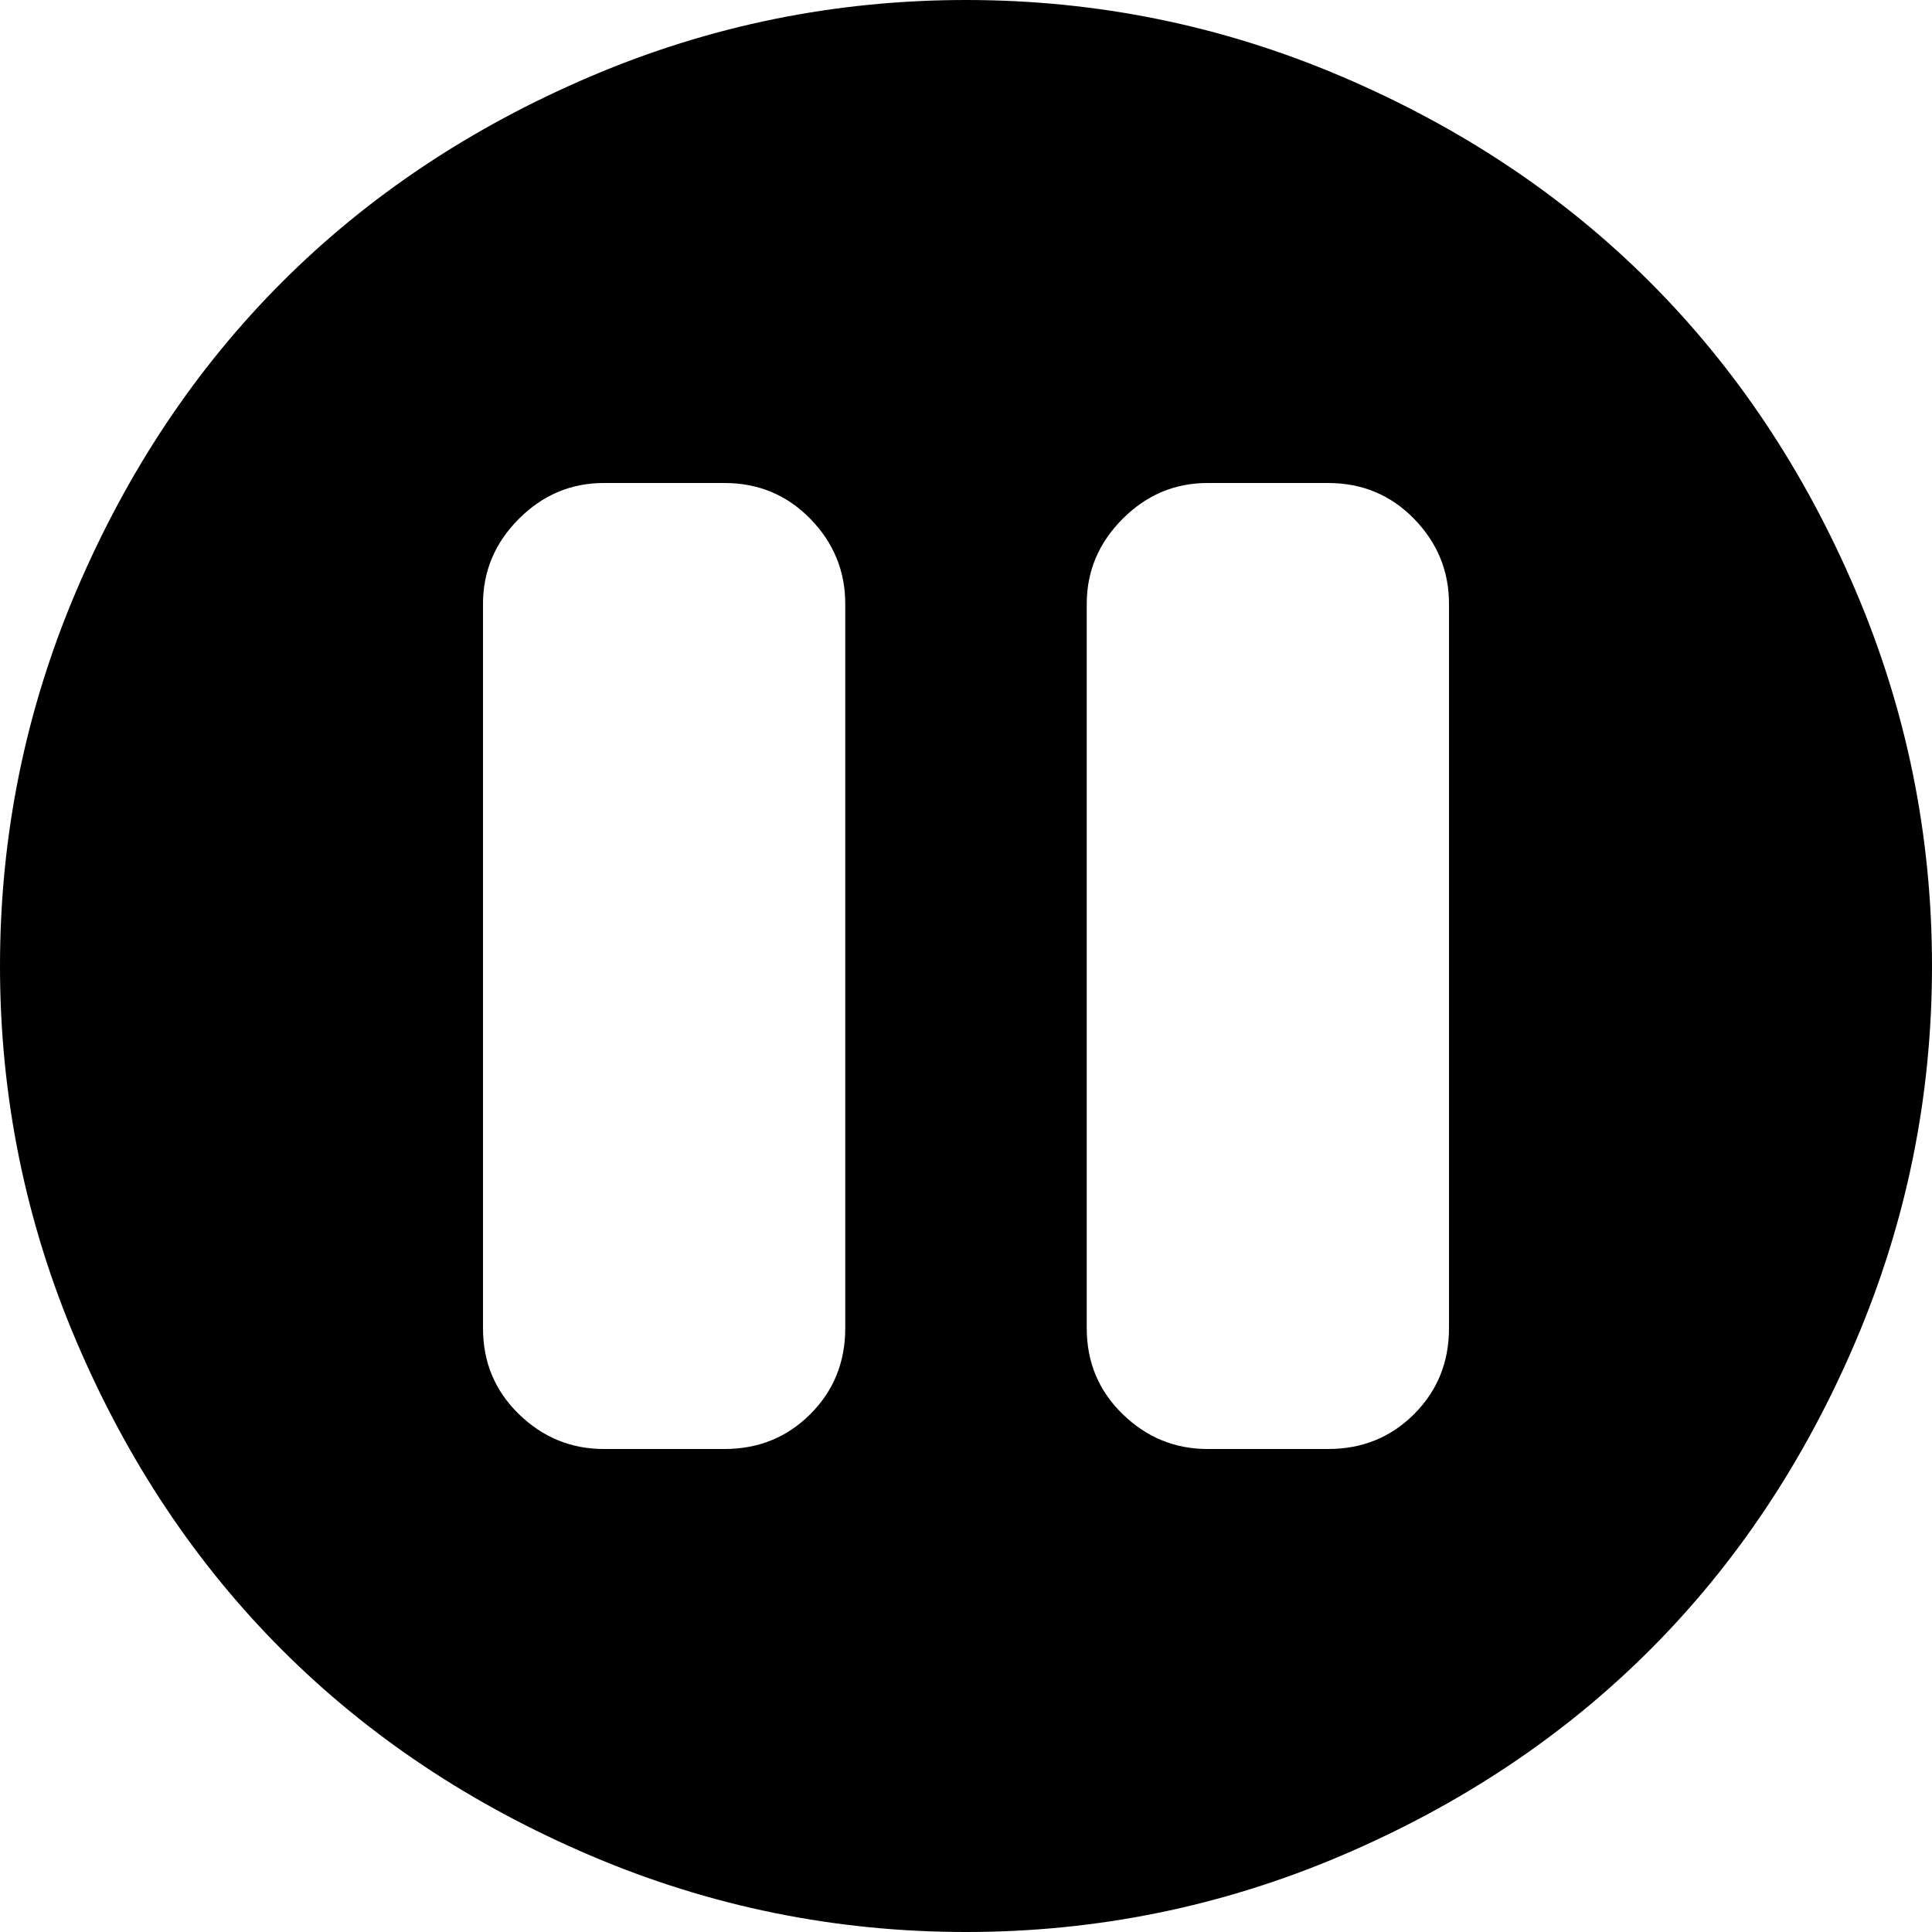 <?xml version="1.0" encoding="utf-8"?>
<!-- Generated by IcoMoon.io -->
<!DOCTYPE svg PUBLIC "-//W3C//DTD SVG 1.1//EN" "http://www.w3.org/Graphics/SVG/1.1/DTD/svg11.dtd">
<svg version="1.1" xmlns="http://www.w3.org/2000/svg" xmlns:xlink="http://www.w3.org/1999/xlink" width="32" height="32" viewBox="0 0 32 32">
<g>
</g>
	<path d="M16 32q-3.25 0-6.219-1.266t-5.109-3.406-3.406-5.109-1.266-6.219 1.266-6.219 3.406-5.109 5.109-3.406 6.219-1.266 6.219 1.266 5.109 3.406 3.406 5.109 1.266 6.219-1.266 6.219-3.406 5.109-5.109 3.406-6.219 1.266zM14 10q0-0.813-0.578-1.406t-1.422-0.594h-2q-0.813 0-1.406 0.594t-0.594 1.406v12q0 0.844 0.594 1.422t1.406 0.578h2q0.844 0 1.422-0.578t0.578-1.422v-12zM24 10q0-0.813-0.578-1.406t-1.422-0.594h-2q-0.813 0-1.406 0.594t-0.594 1.406v12q0 0.844 0.594 1.422t1.406 0.578h2q0.844 0 1.422-0.578t0.578-1.422v-12z" fill="#000000" />
</svg>
